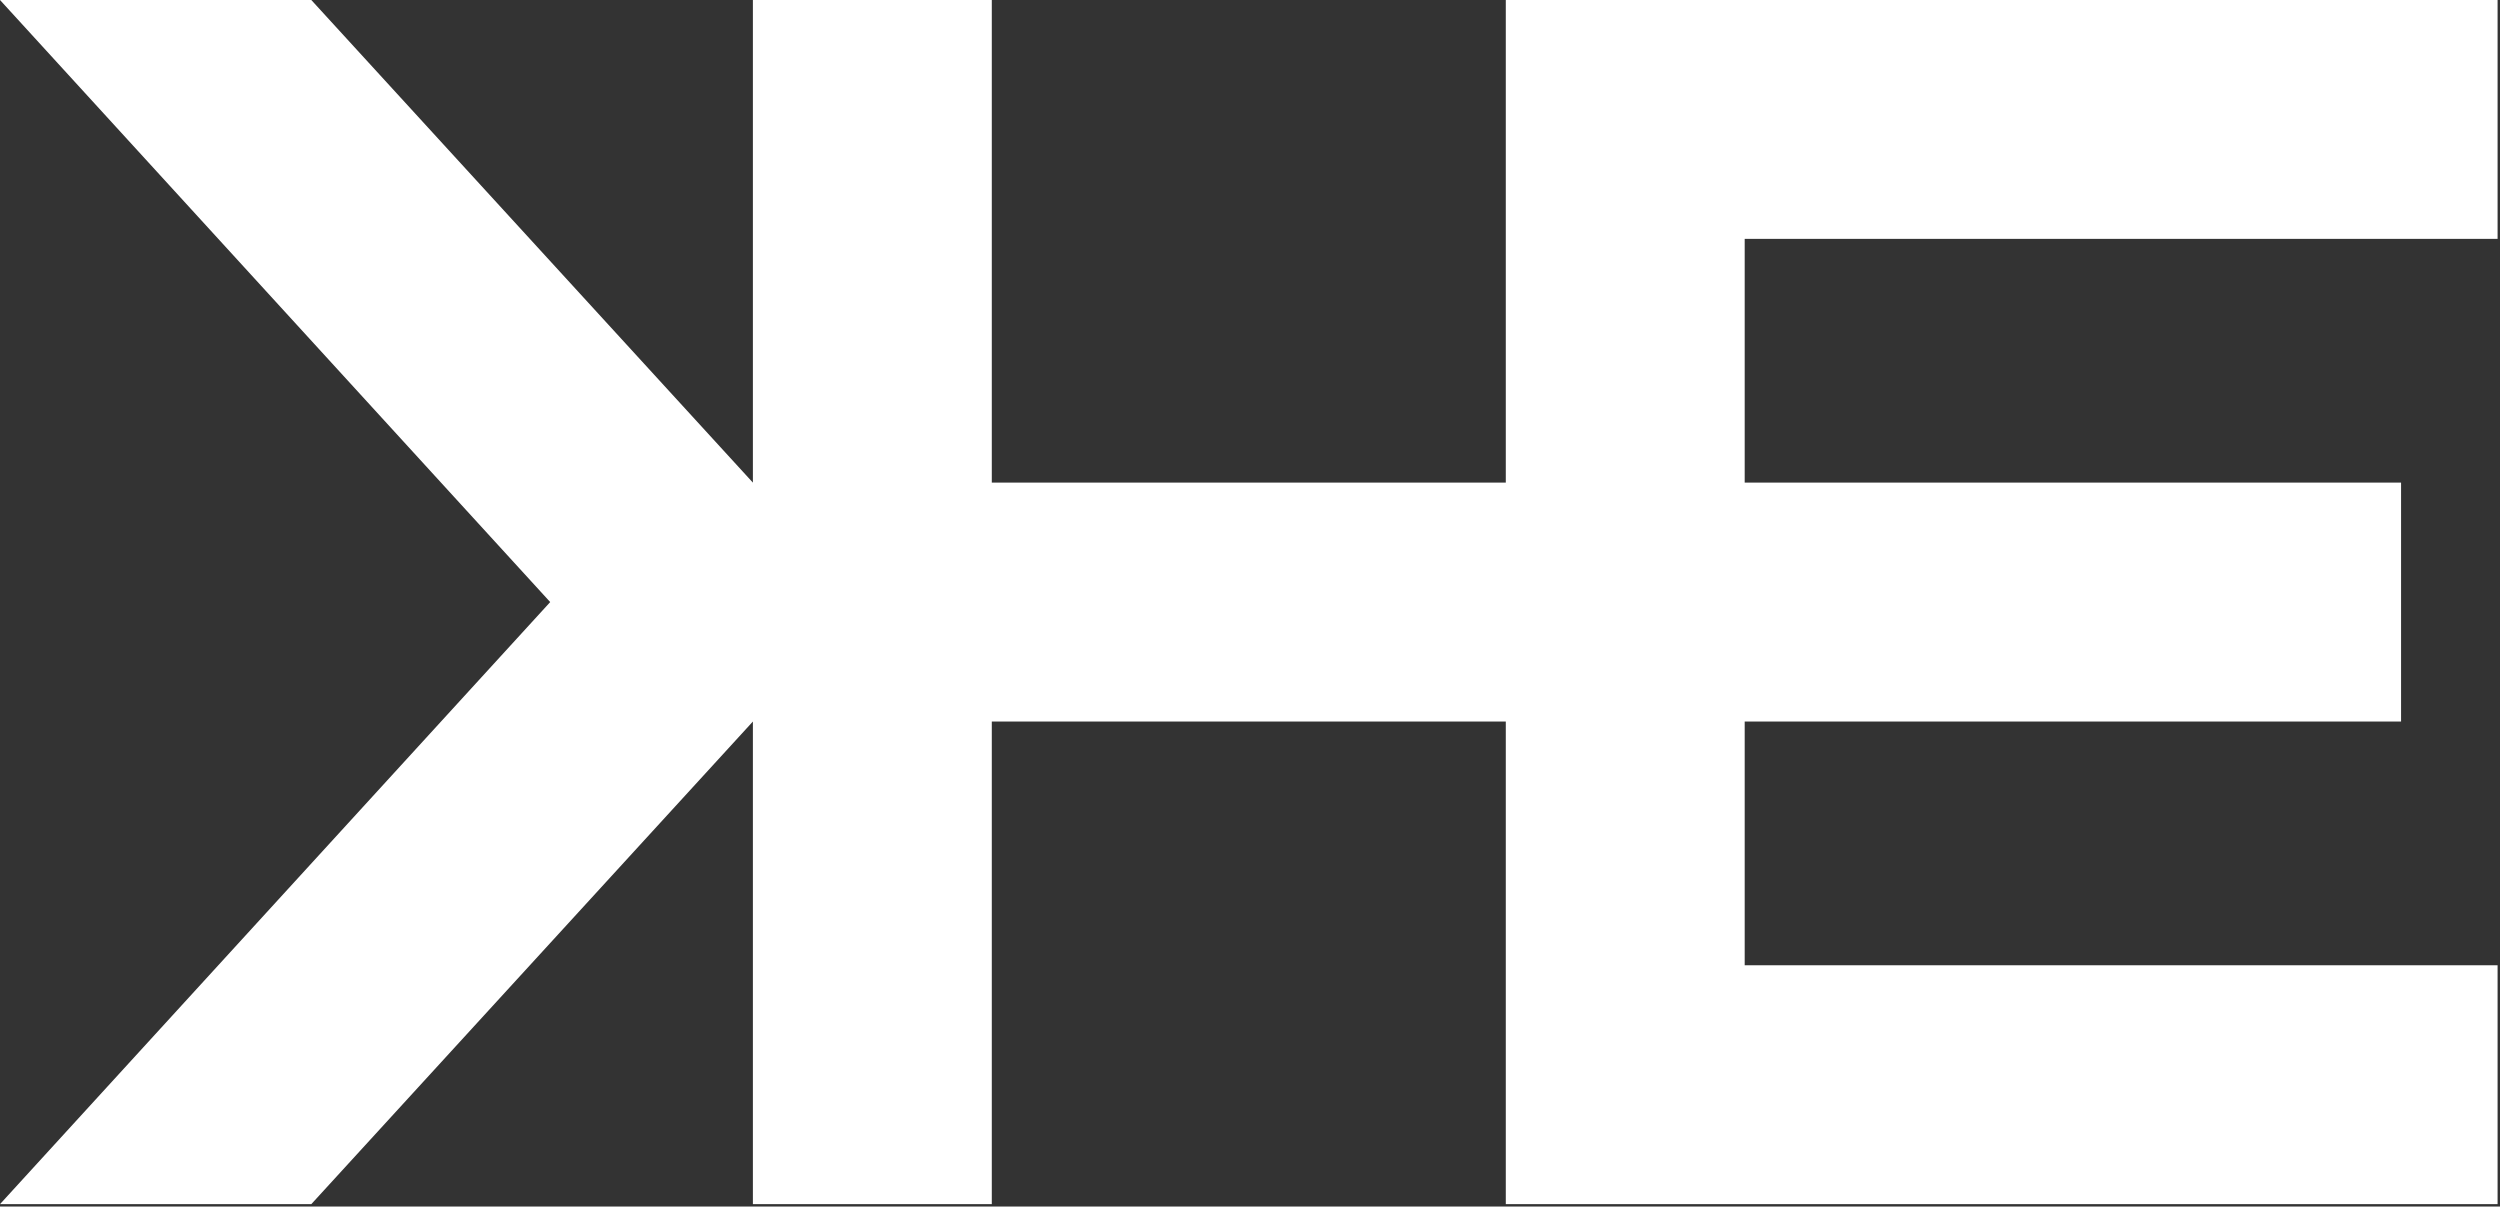 <svg xmlns="http://www.w3.org/2000/svg" viewBox="0 0 1036 500">
<rect x="0" y="0" width="1036" height="500" fill="#333333" stroke="none"/>
<title>KHE</title>

<g id="KHE">
    <polygon points="0 0 129 0 312 200 312 0 411 0 411 200 624 200 624 0 1035 0 1035 99 723 99 723 200 995 200 995 299 723 299 723 400 1035 400 1035 499 624 499 624 299 411 299 411 499 312 499 312 299 129 499 0 499 228 249.5" style="fill:#FFFFFF"/>
</g>
</svg>